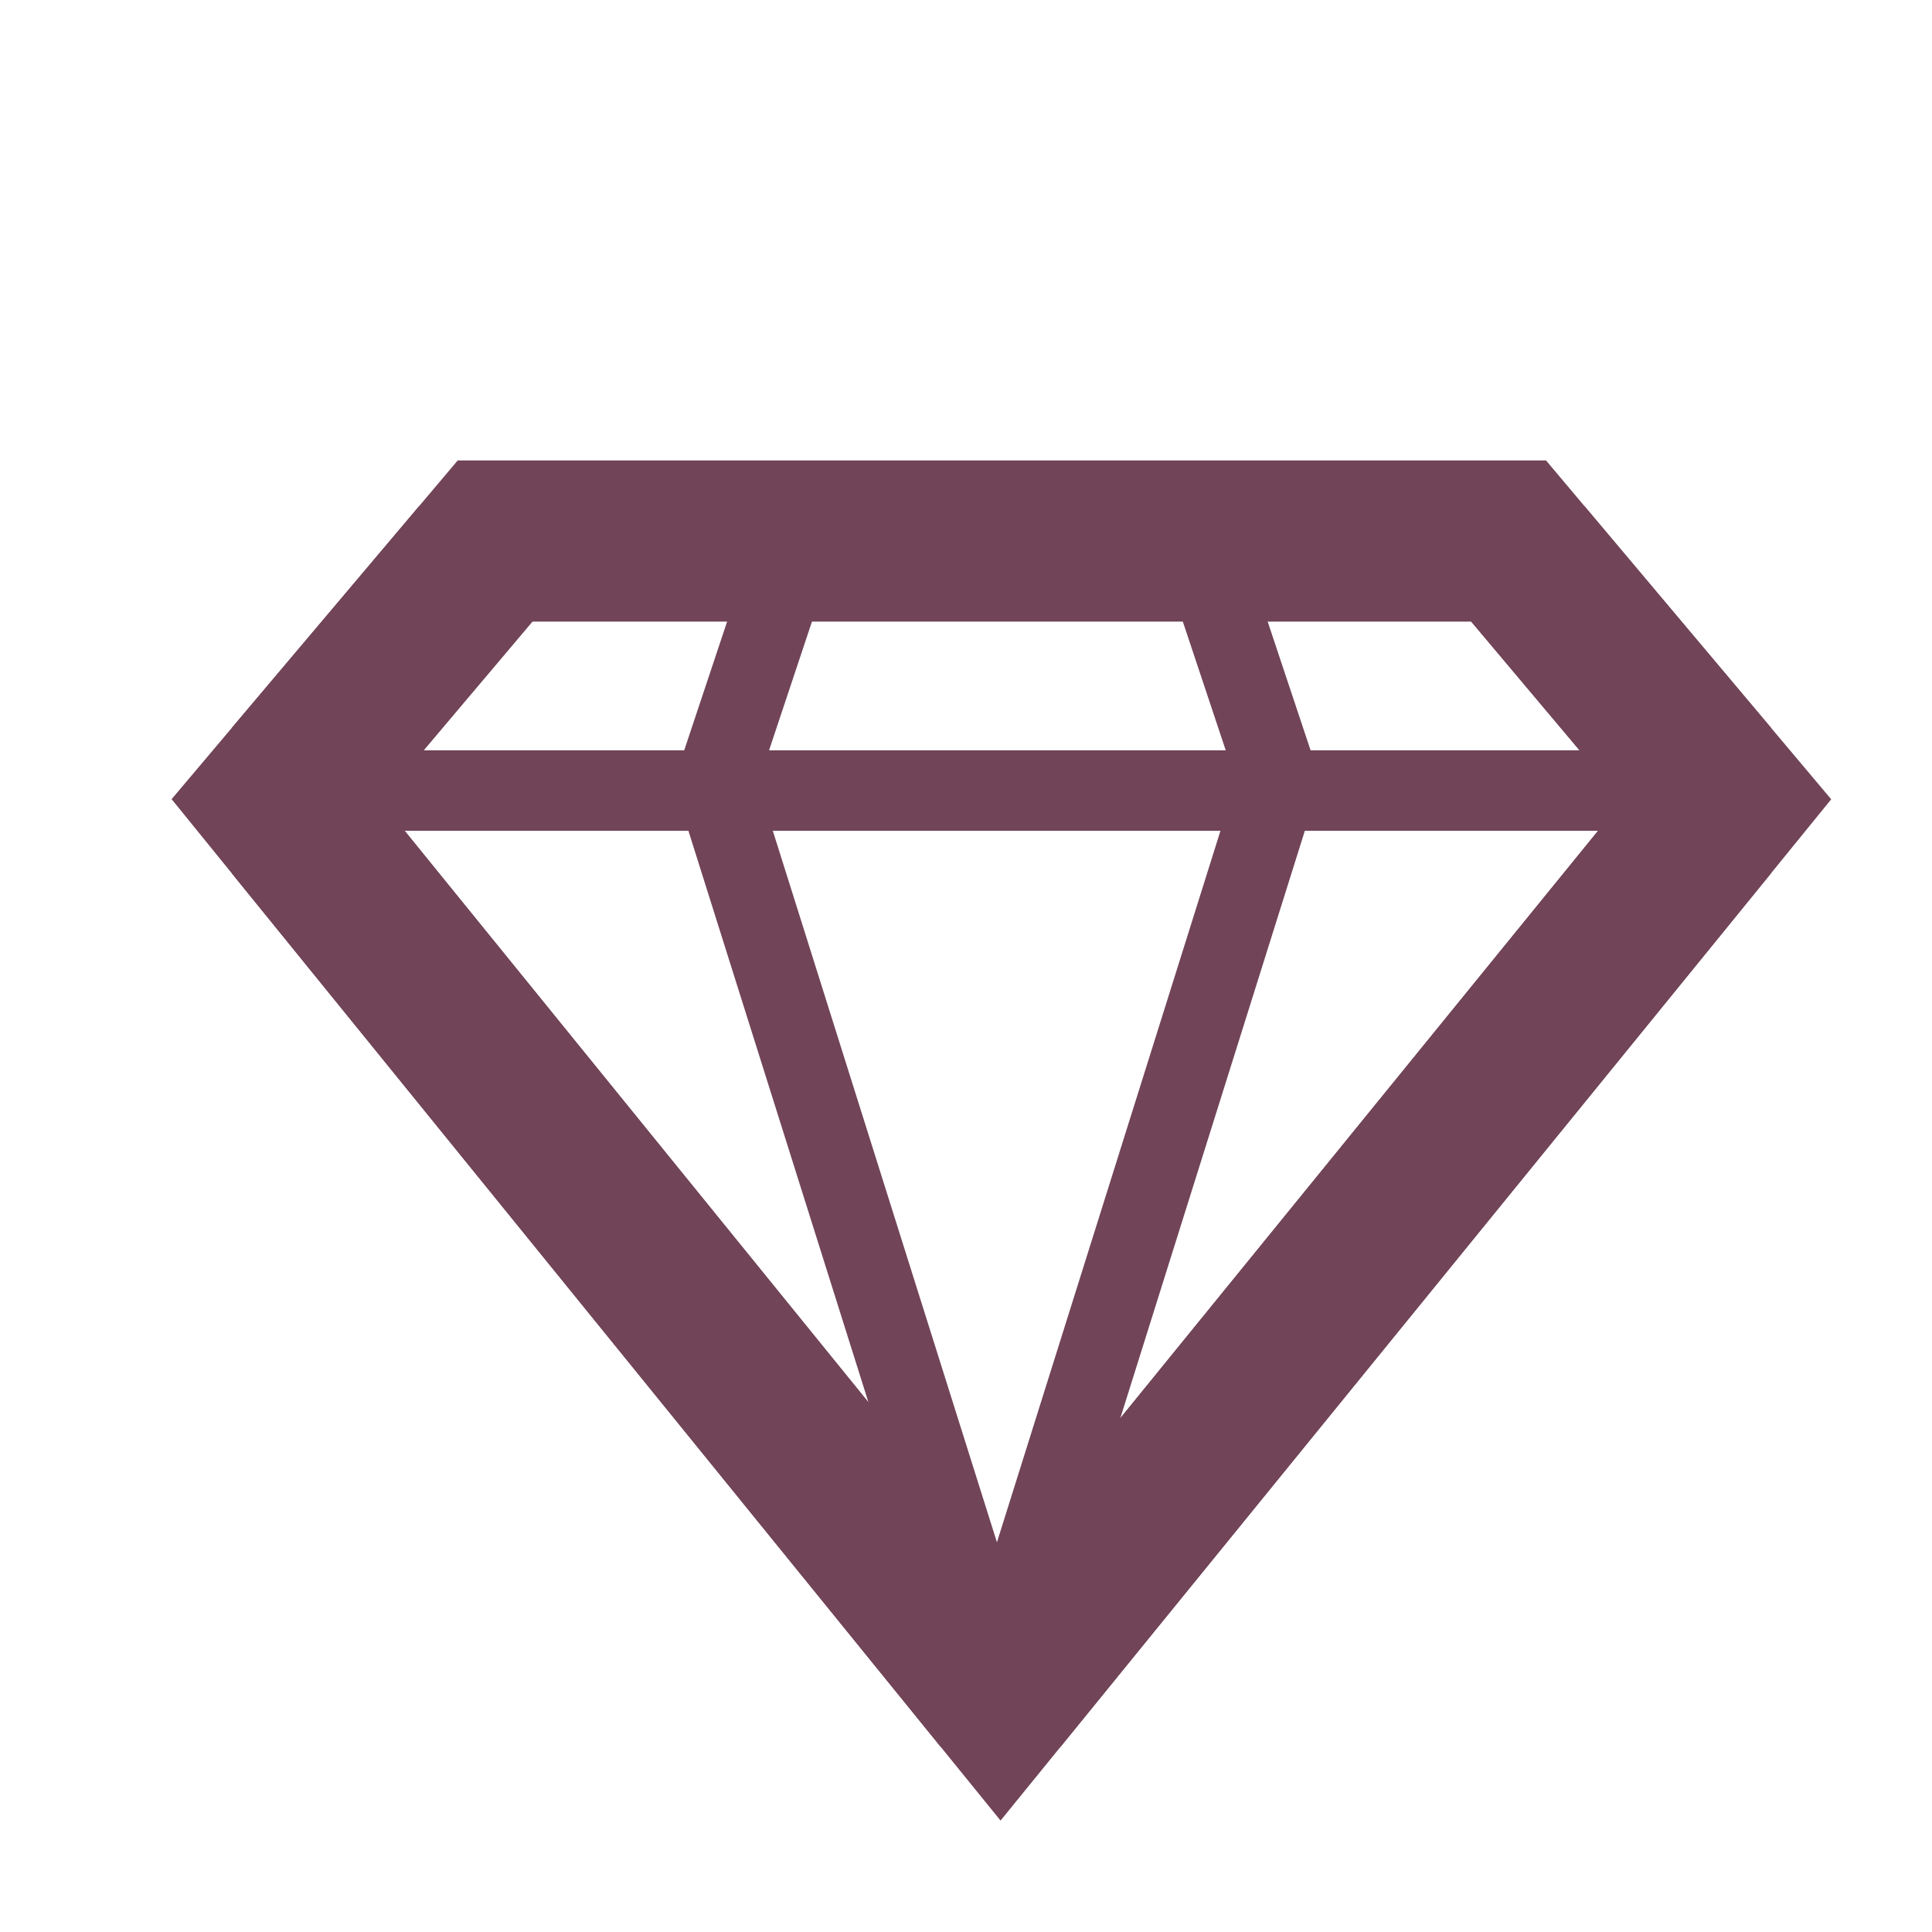 <svg id="Layer_1" data-name="Layer 1" xmlns="http://www.w3.org/2000/svg" xmlns:xlink="http://www.w3.org/1999/xlink" width="24" height="24" viewBox="0 0 24 24">
  <defs>
    <clipPath id="clip-path">
      <rect x="2.88" y="6.29" width="19.12" height="15.41" fill="none"/>
    </clipPath>
  </defs>
  <path id="Path_1" data-name="Path 1" d="M21.45,9.94,18.74,6.72H6.15L3.43,9.94l9,11.09Z" fill="none" stroke="#714457" stroke-linecap="round" stroke-width="2"/>
  <g id="Group_2" data-name="Group 2">
    <g clip-path="url(#clip-path)">
      <g id="Group_1" data-name="Group 1">
        <path id="Path_2" data-name="Path 2" d="M21.45,9.94,18.74,6.72H6.15L3.43,9.94l9,11.09Z" fill="none" stroke="#714457" stroke-linecap="round" stroke-miterlimit="10" stroke-width="2"/>
        <line id="Line_1" data-name="Line 1" x1="3.43" y1="9.82" x2="21.45" y2="9.82" fill="none" stroke="#714457" stroke-linecap="round" stroke-miterlimit="10"/>
        <path id="Path_3" data-name="Path 3" d="M12.44,21,8.89,9.73l1-3" fill="none" stroke="#714457" stroke-linecap="round" stroke-miterlimit="10"/>
        <path id="Path_4" data-name="Path 4" d="M12.33,21l3.55-11.3-1-3" fill="none" stroke="#714457" stroke-linecap="round" stroke-miterlimit="10"/>
      </g>
    </g>
  </g>
</svg>

